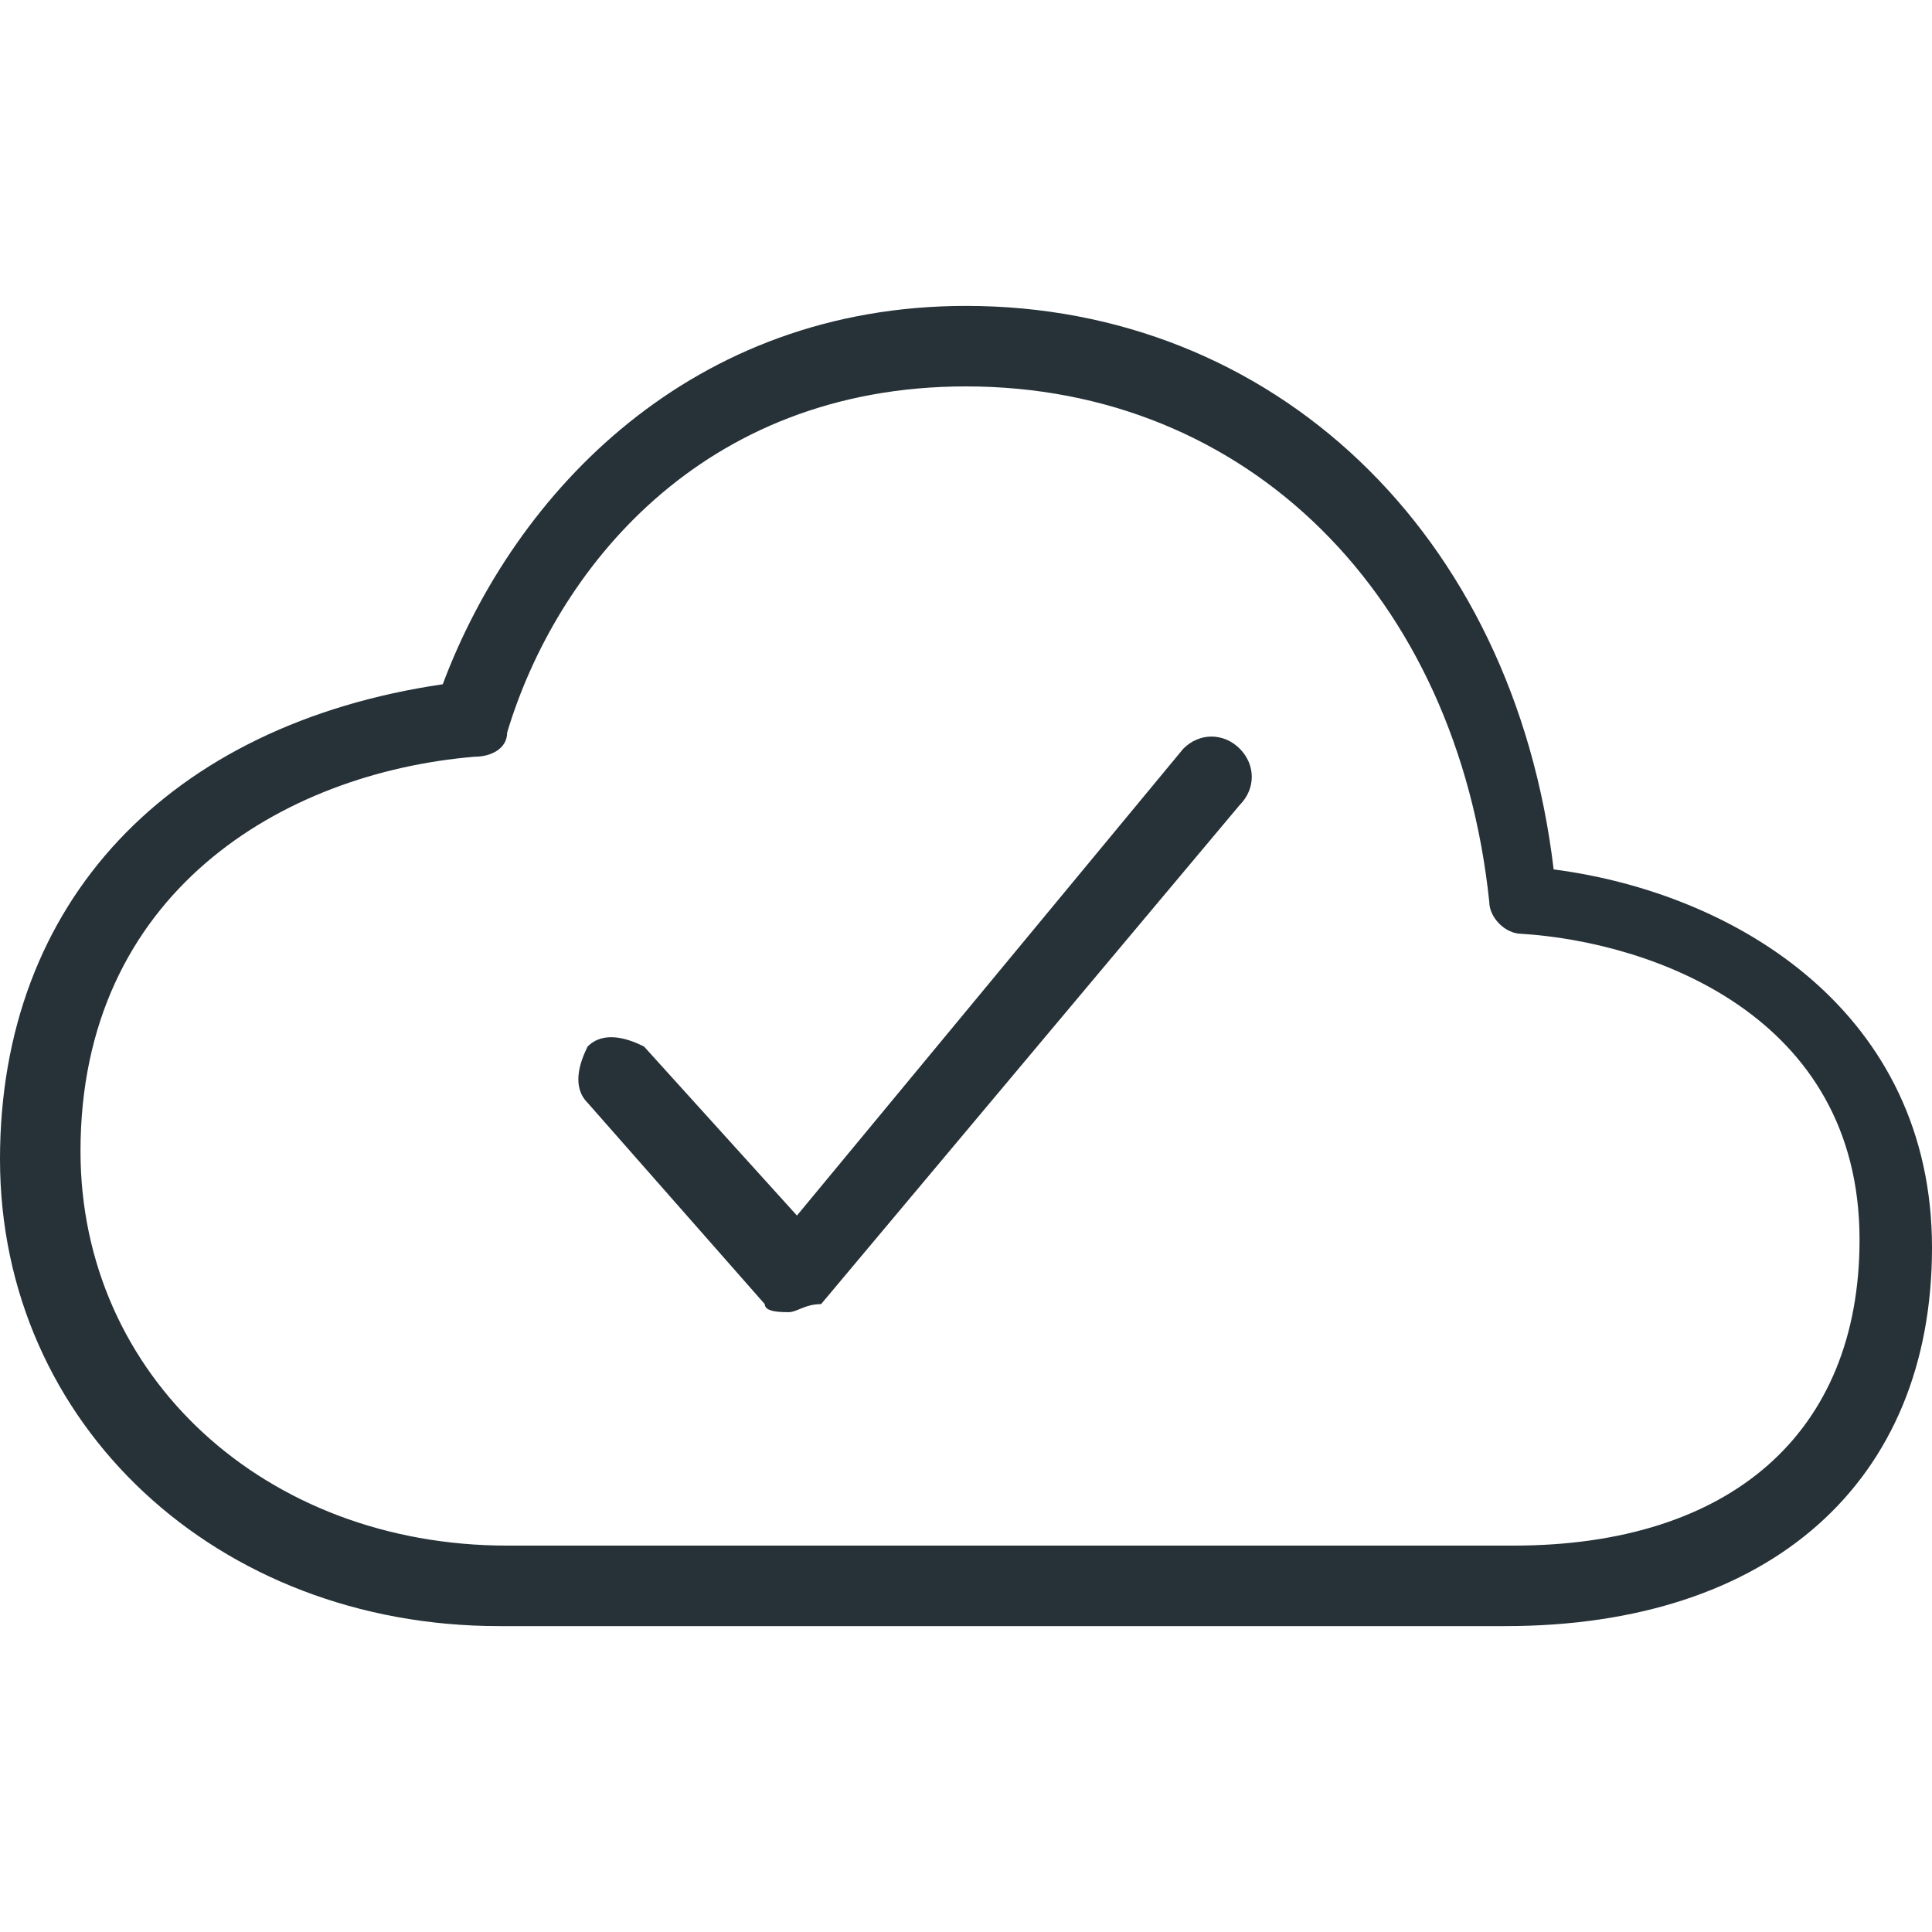 <svg version="1.1" id="Capa_1" xmlns="http://www.w3.org/2000/svg" x="0" y="0" viewBox="0 0 24 24" style="enable-background:new 0 0 24 24" xml:space="preserve"><style>.st0{fill:#263238}</style><path class="st0" d="M18.7 20.2H6.2c-3.5 0-6.2-2.5-6.2-5.8C0 11.2 2.1 9 5.5 8.5c.9-2.4 3.1-4.7 6.5-4.7 3.8 0 6.8 2.8 7.3 7 2.3.3 4.7 1.8 4.7 4.7 0 2.9-2 4.7-5.3 4.7zM12 4.8c-3.3 0-5.1 2.3-5.7 4.3 0 .2-.2.3-.4.3-2.4.2-4.9 1.7-4.9 4.9 0 2.8 2.3 4.9 5.3 4.9h12.5c2.7 0 4.3-1.4 4.3-3.8 0-2.8-2.6-3.7-4.2-3.8-.2 0-.4-.2-.4-.4-.4-3.8-3-6.4-6.5-6.4z"/><path class="st0" d="M9.8 16.3c-.1 0-.3 0-.3-.1l-2.2-2.5c-.2-.2-.1-.5 0-.7.2-.2.5-.1.7 0l1.9 2.1 4.8-5.8c.2-.2.5-.2.7 0s.2.5 0 .7l-5.2 6.2c-.2 0-.3.1-.4.1z"/></svg>